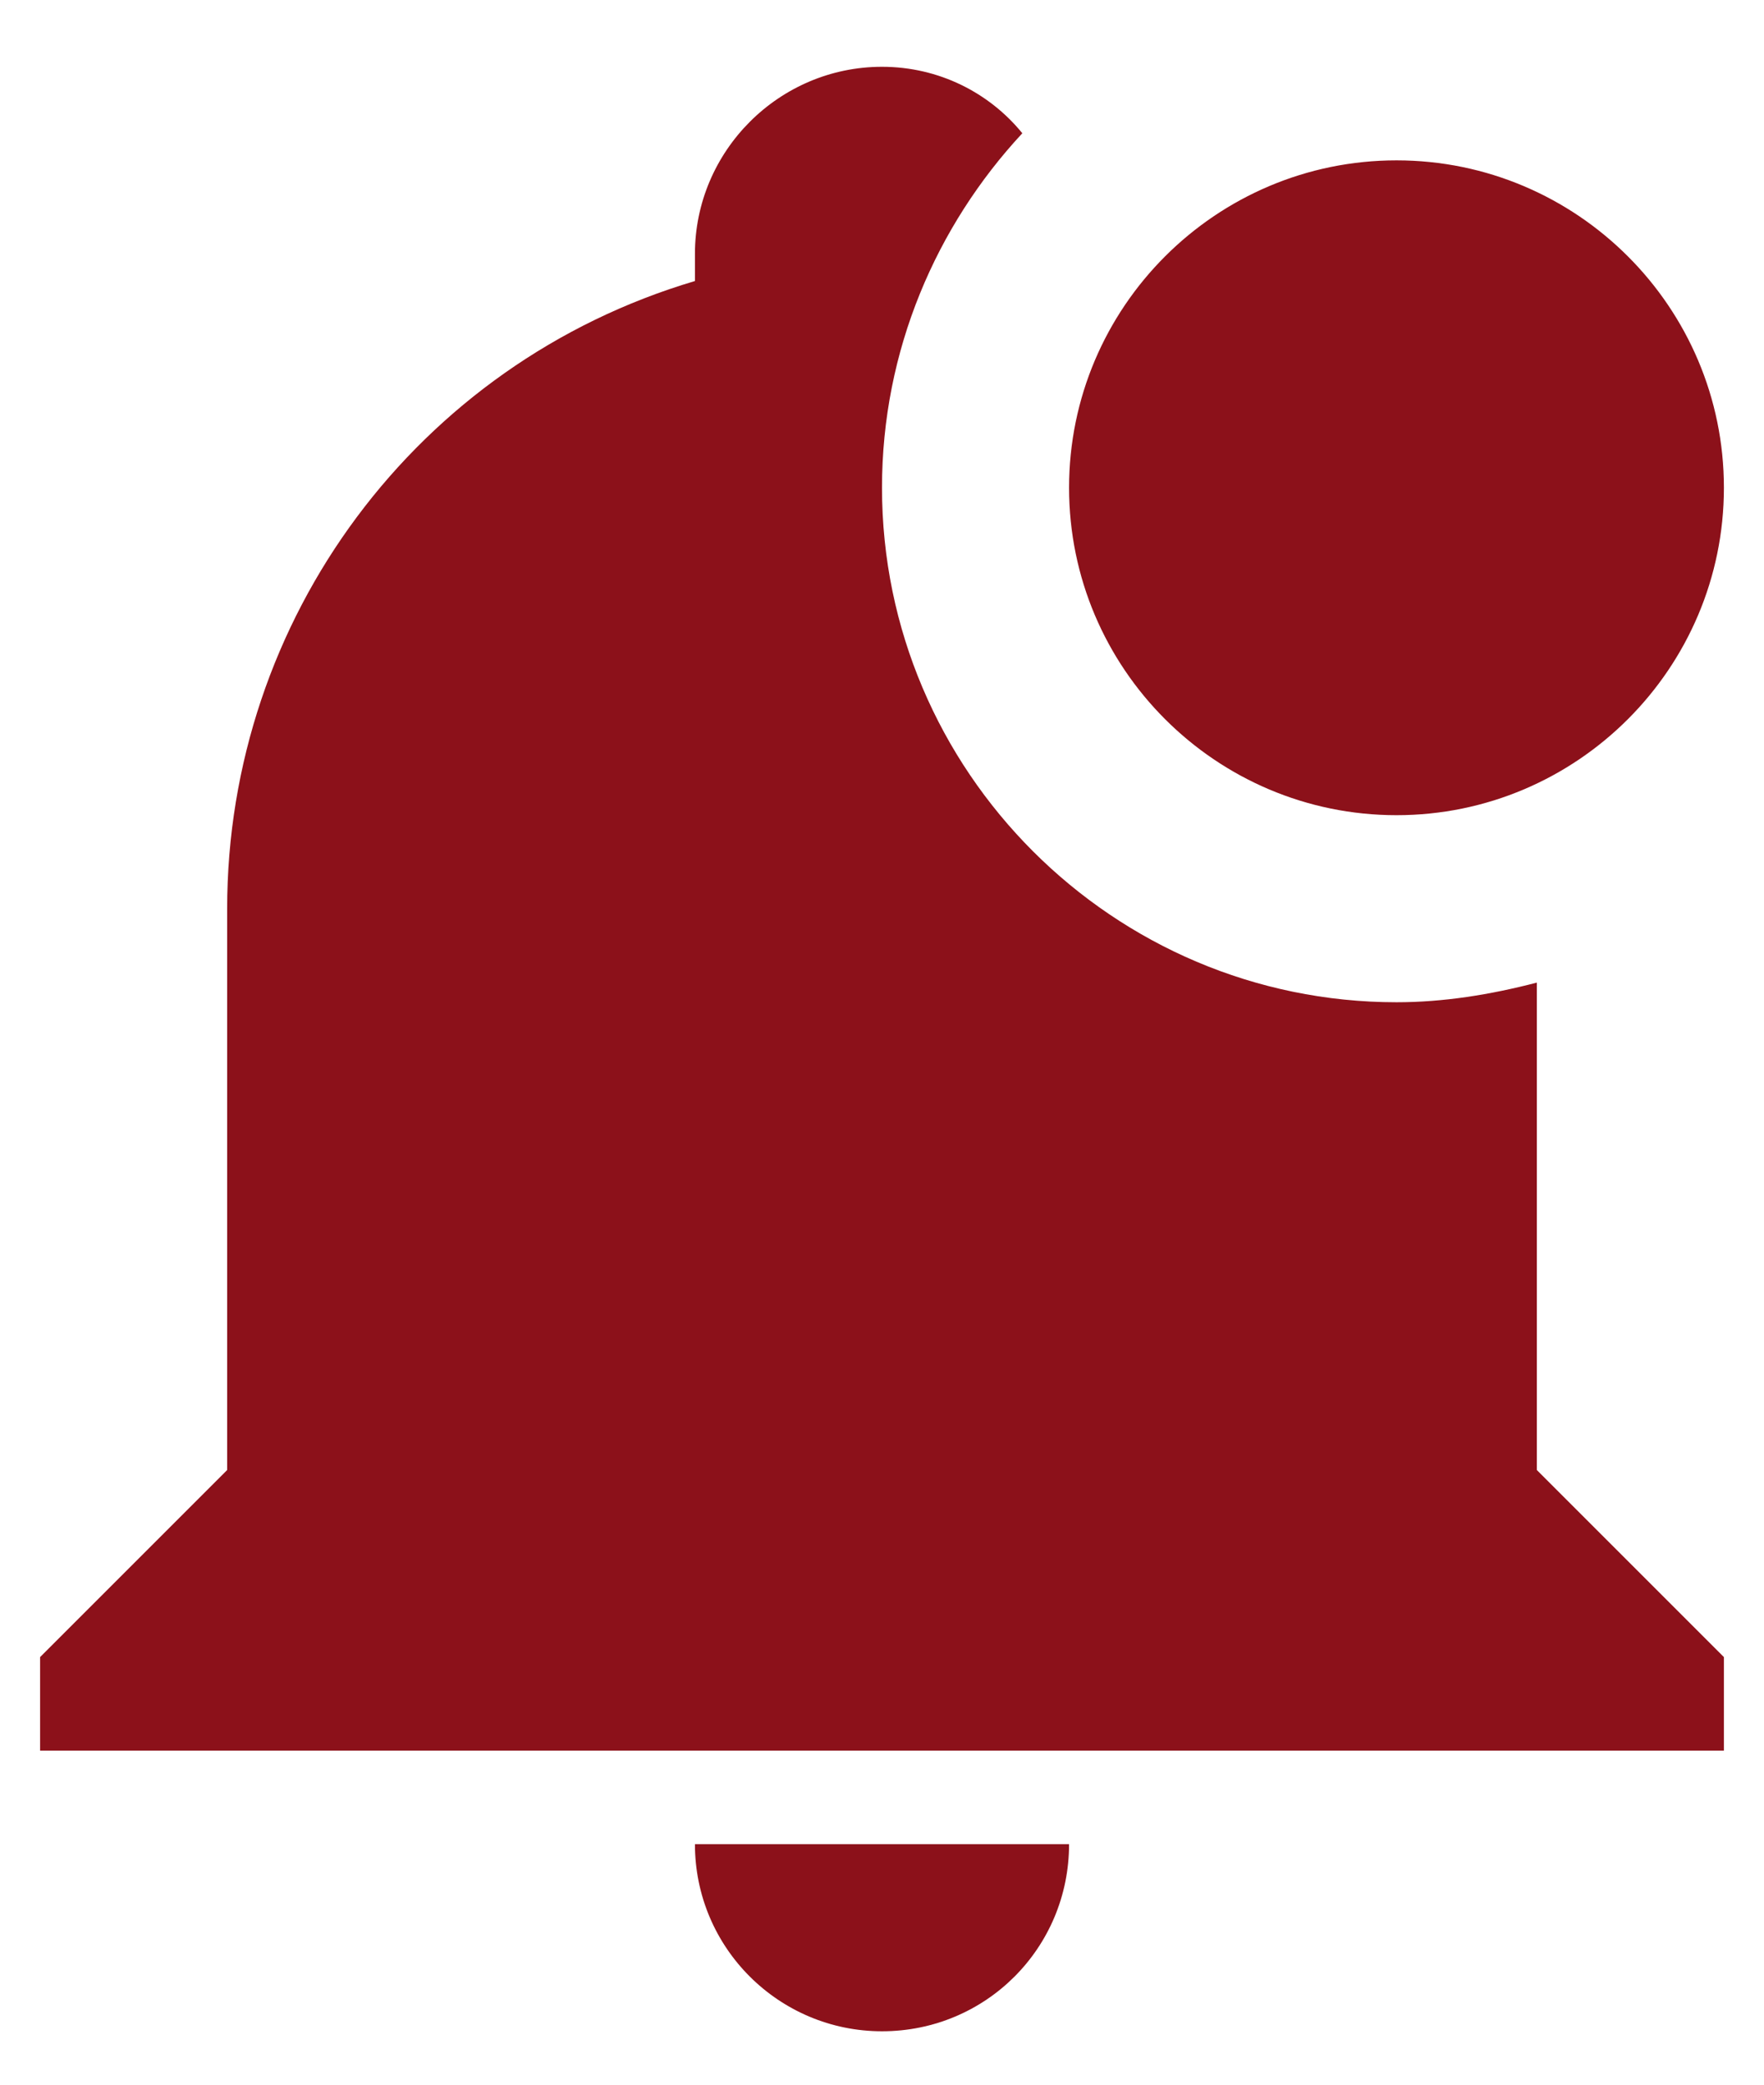 <svg width="22" height="26" viewBox="0 0 22 26" fill="none" xmlns="http://www.w3.org/2000/svg">
<path id="Vector" d="M21.5 6.083C21.5 8.335 19.668 10.167 17.417 10.167C15.165 10.167 13.333 8.335 13.333 6.083C13.333 3.832 15.165 2 17.417 2C19.668 2 21.5 3.832 21.5 6.083ZM19.167 12.255C18.583 12.407 18 12.5 17.417 12.5C13.882 12.5 11 9.618 11 6.083C11 4.369 11.677 2.817 12.75 1.662C12.342 1.16 11.712 0.833 11 0.833C9.717 0.833 8.667 1.883 8.667 3.167V3.505C5.202 4.532 2.833 7.717 2.833 11.334V18.334L0.5 20.667V21.834H21.5V20.667L19.167 18.334V12.255ZM11 25.334C12.295 25.334 13.333 24.295 13.333 23H8.667C8.667 24.295 9.717 25.334 11 25.334Z" fill="#8C111A"/>
</svg>
